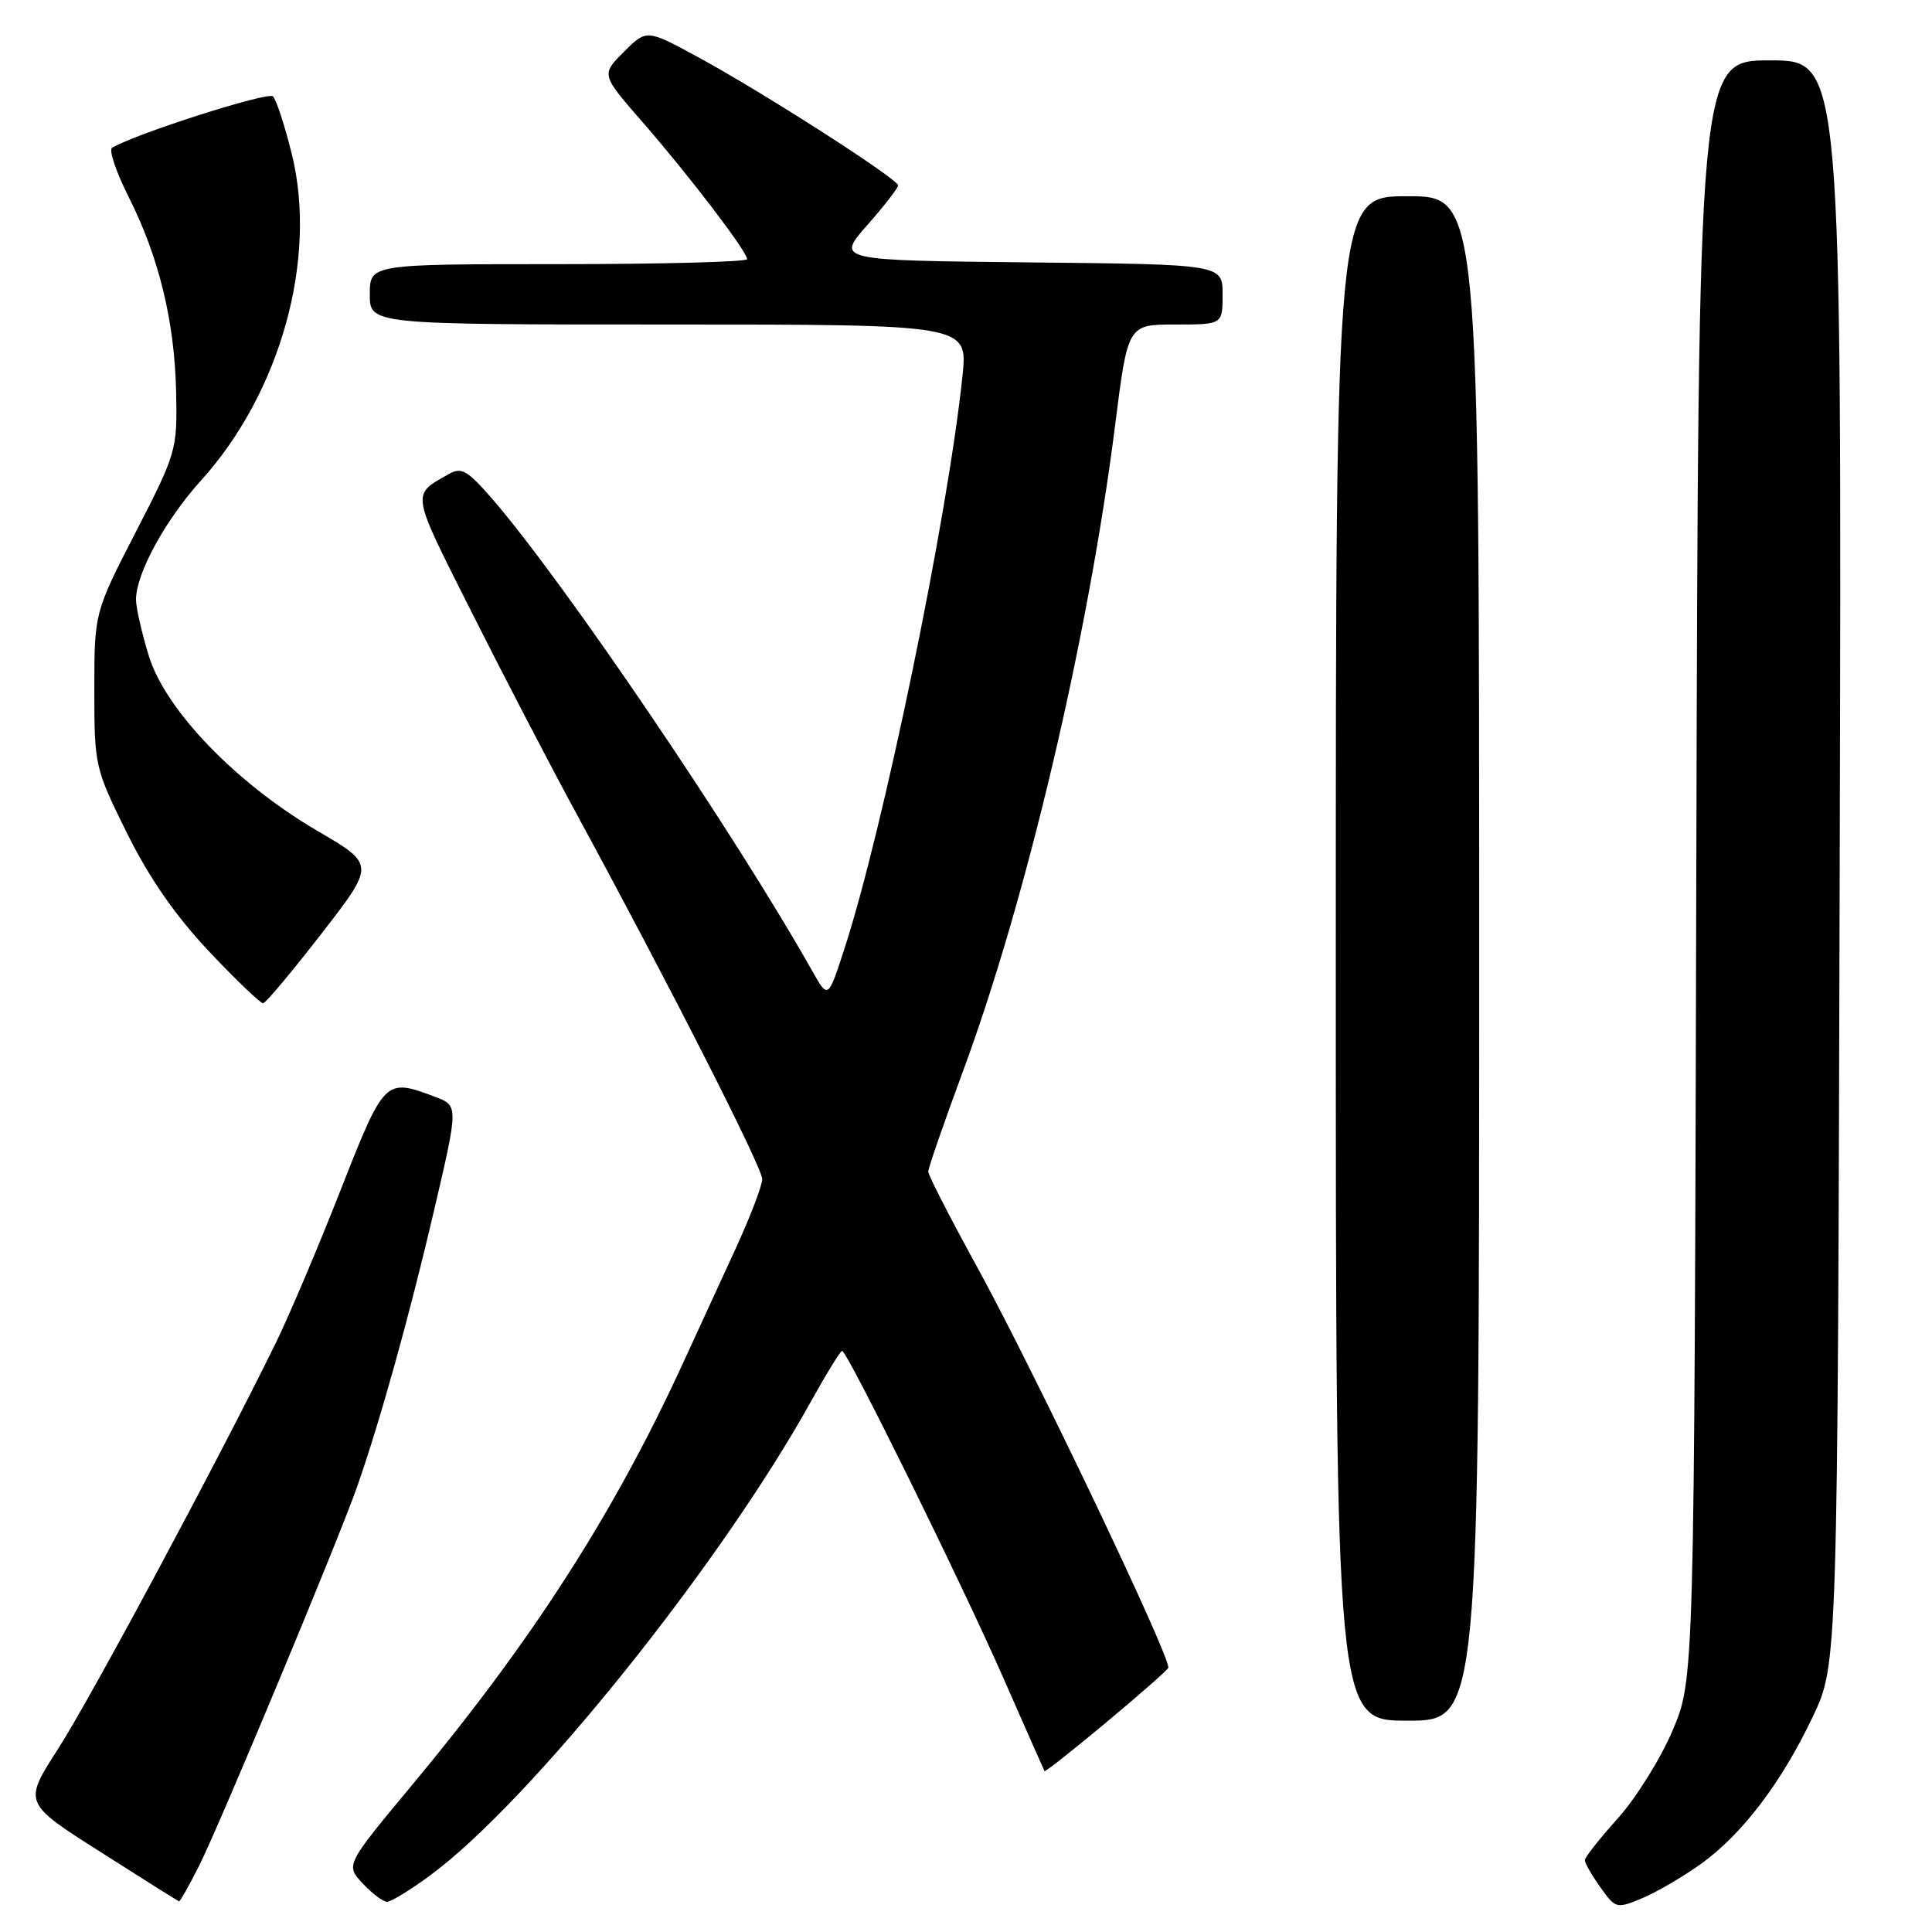 <?xml version="1.0" encoding="UTF-8" standalone="no"?>
<!DOCTYPE svg PUBLIC "-//W3C//DTD SVG 1.1//EN" "http://www.w3.org/Graphics/SVG/1.1/DTD/svg11.dtd" >
<svg xmlns="http://www.w3.org/2000/svg" xmlns:xlink="http://www.w3.org/1999/xlink" version="1.1" viewBox="0 0 256 256">
 <g >
 <path fill="currentColor"
d=" M 225.37 246.99 C 230.87 243.03 236.07 236.19 240.22 227.44 C 243.50 220.50 243.50 220.50 243.77 114.25 C 244.04 8.00 244.04 8.00 234.54 8.00 C 225.04 8.00 225.04 8.00 224.77 115.25 C 224.50 222.50 224.50 222.50 221.64 229.27 C 220.06 232.99 216.80 238.23 214.39 240.92 C 211.97 243.60 210.00 246.11 210.00 246.49 C 210.00 246.88 210.93 248.49 212.06 250.08 C 214.07 252.91 214.20 252.94 217.60 251.52 C 219.51 250.72 223.01 248.68 225.37 246.99 Z  M 26.37 247.25 C 29.02 242.01 44.82 204.13 47.32 197.00 C 50.35 188.36 54.24 174.40 57.49 160.50 C 60.76 146.50 60.76 146.50 57.63 145.33 C 51.01 142.84 50.95 142.90 45.10 157.77 C 42.14 165.32 38.27 174.43 36.52 178.00 C 28.98 193.39 11.98 225.07 7.72 231.70 C 3.08 238.89 3.08 238.89 13.29 245.38 C 18.91 248.96 23.60 251.91 23.73 251.94 C 23.86 251.97 25.05 249.86 26.37 247.25 Z  M 56.98 248.51 C 70.13 238.86 95.39 207.44 107.43 185.75 C 109.49 182.04 111.36 179.00 111.58 179.00 C 112.26 179.00 127.39 209.69 133.02 222.50 C 135.92 229.10 138.34 234.58 138.40 234.67 C 138.61 235.00 154.51 221.74 154.80 220.99 C 155.24 219.84 136.89 181.37 129.46 167.86 C 125.91 161.39 123.00 155.72 123.00 155.25 C 123.00 154.77 125.06 148.81 127.58 142.00 C 136.03 119.16 144.20 84.46 147.76 56.34 C 149.44 43.00 149.44 43.00 155.72 43.00 C 162.00 43.00 162.00 43.00 162.00 39.02 C 162.00 35.03 162.00 35.03 136.40 34.77 C 110.81 34.50 110.81 34.50 114.90 29.85 C 117.16 27.29 119.00 24.91 119.00 24.57 C 119.00 23.72 101.19 12.30 92.59 7.62 C 85.68 3.86 85.68 3.86 82.67 6.87 C 79.65 9.88 79.65 9.88 85.15 16.19 C 91.33 23.29 99.00 33.34 99.00 34.34 C 99.00 34.70 87.75 35.00 74.00 35.00 C 49.00 35.00 49.00 35.00 49.00 39.00 C 49.00 43.00 49.00 43.00 88.62 43.00 C 128.23 43.00 128.23 43.00 127.54 49.75 C 125.61 68.40 117.00 110.13 111.82 125.93 C 109.72 132.37 109.72 132.37 107.61 128.63 C 97.37 110.47 74.73 77.08 65.22 66.10 C 61.93 62.31 61.15 61.86 59.46 62.82 C 54.48 65.65 54.37 64.97 62.50 81.13 C 66.75 89.58 73.04 101.67 76.48 108.00 C 88.61 130.32 101.00 154.70 101.00 156.23 C 101.00 157.09 99.42 161.21 97.50 165.40 C 95.58 169.58 92.40 176.49 90.44 180.75 C 81.35 200.54 70.52 217.39 54.64 236.48 C 45.78 247.13 45.78 247.13 48.06 249.57 C 49.32 250.91 50.77 252.00 51.29 252.00 C 51.81 252.00 54.37 250.43 56.98 248.51 Z  M 196.00 127.00 C 196.00 26.00 196.00 26.00 186.50 26.00 C 177.00 26.00 177.00 26.00 177.00 127.00 C 177.00 228.00 177.00 228.00 186.50 228.00 C 196.00 228.00 196.00 228.00 196.00 127.00 Z  M 42.60 123.71 C 49.70 114.56 49.70 114.56 42.10 110.12 C 31.30 103.81 21.93 94.10 19.72 86.91 C 18.77 83.84 18.01 80.46 18.02 79.41 C 18.06 75.93 21.92 68.88 26.65 63.65 C 37.17 52.01 42.09 34.31 38.67 20.43 C 37.74 16.66 36.61 13.21 36.17 12.77 C 35.51 12.11 17.78 17.78 14.85 19.59 C 14.40 19.87 15.38 22.79 17.04 26.08 C 21.07 34.07 23.15 42.63 23.34 52.03 C 23.50 59.61 23.37 60.05 18.00 70.48 C 12.50 81.17 12.50 81.17 12.50 91.41 C 12.50 101.48 12.57 101.80 16.83 110.40 C 19.78 116.35 23.25 121.35 27.70 126.07 C 31.30 129.88 34.53 132.97 34.87 132.94 C 35.22 132.90 38.69 128.75 42.60 123.71 Z "/>
</g>
</svg>